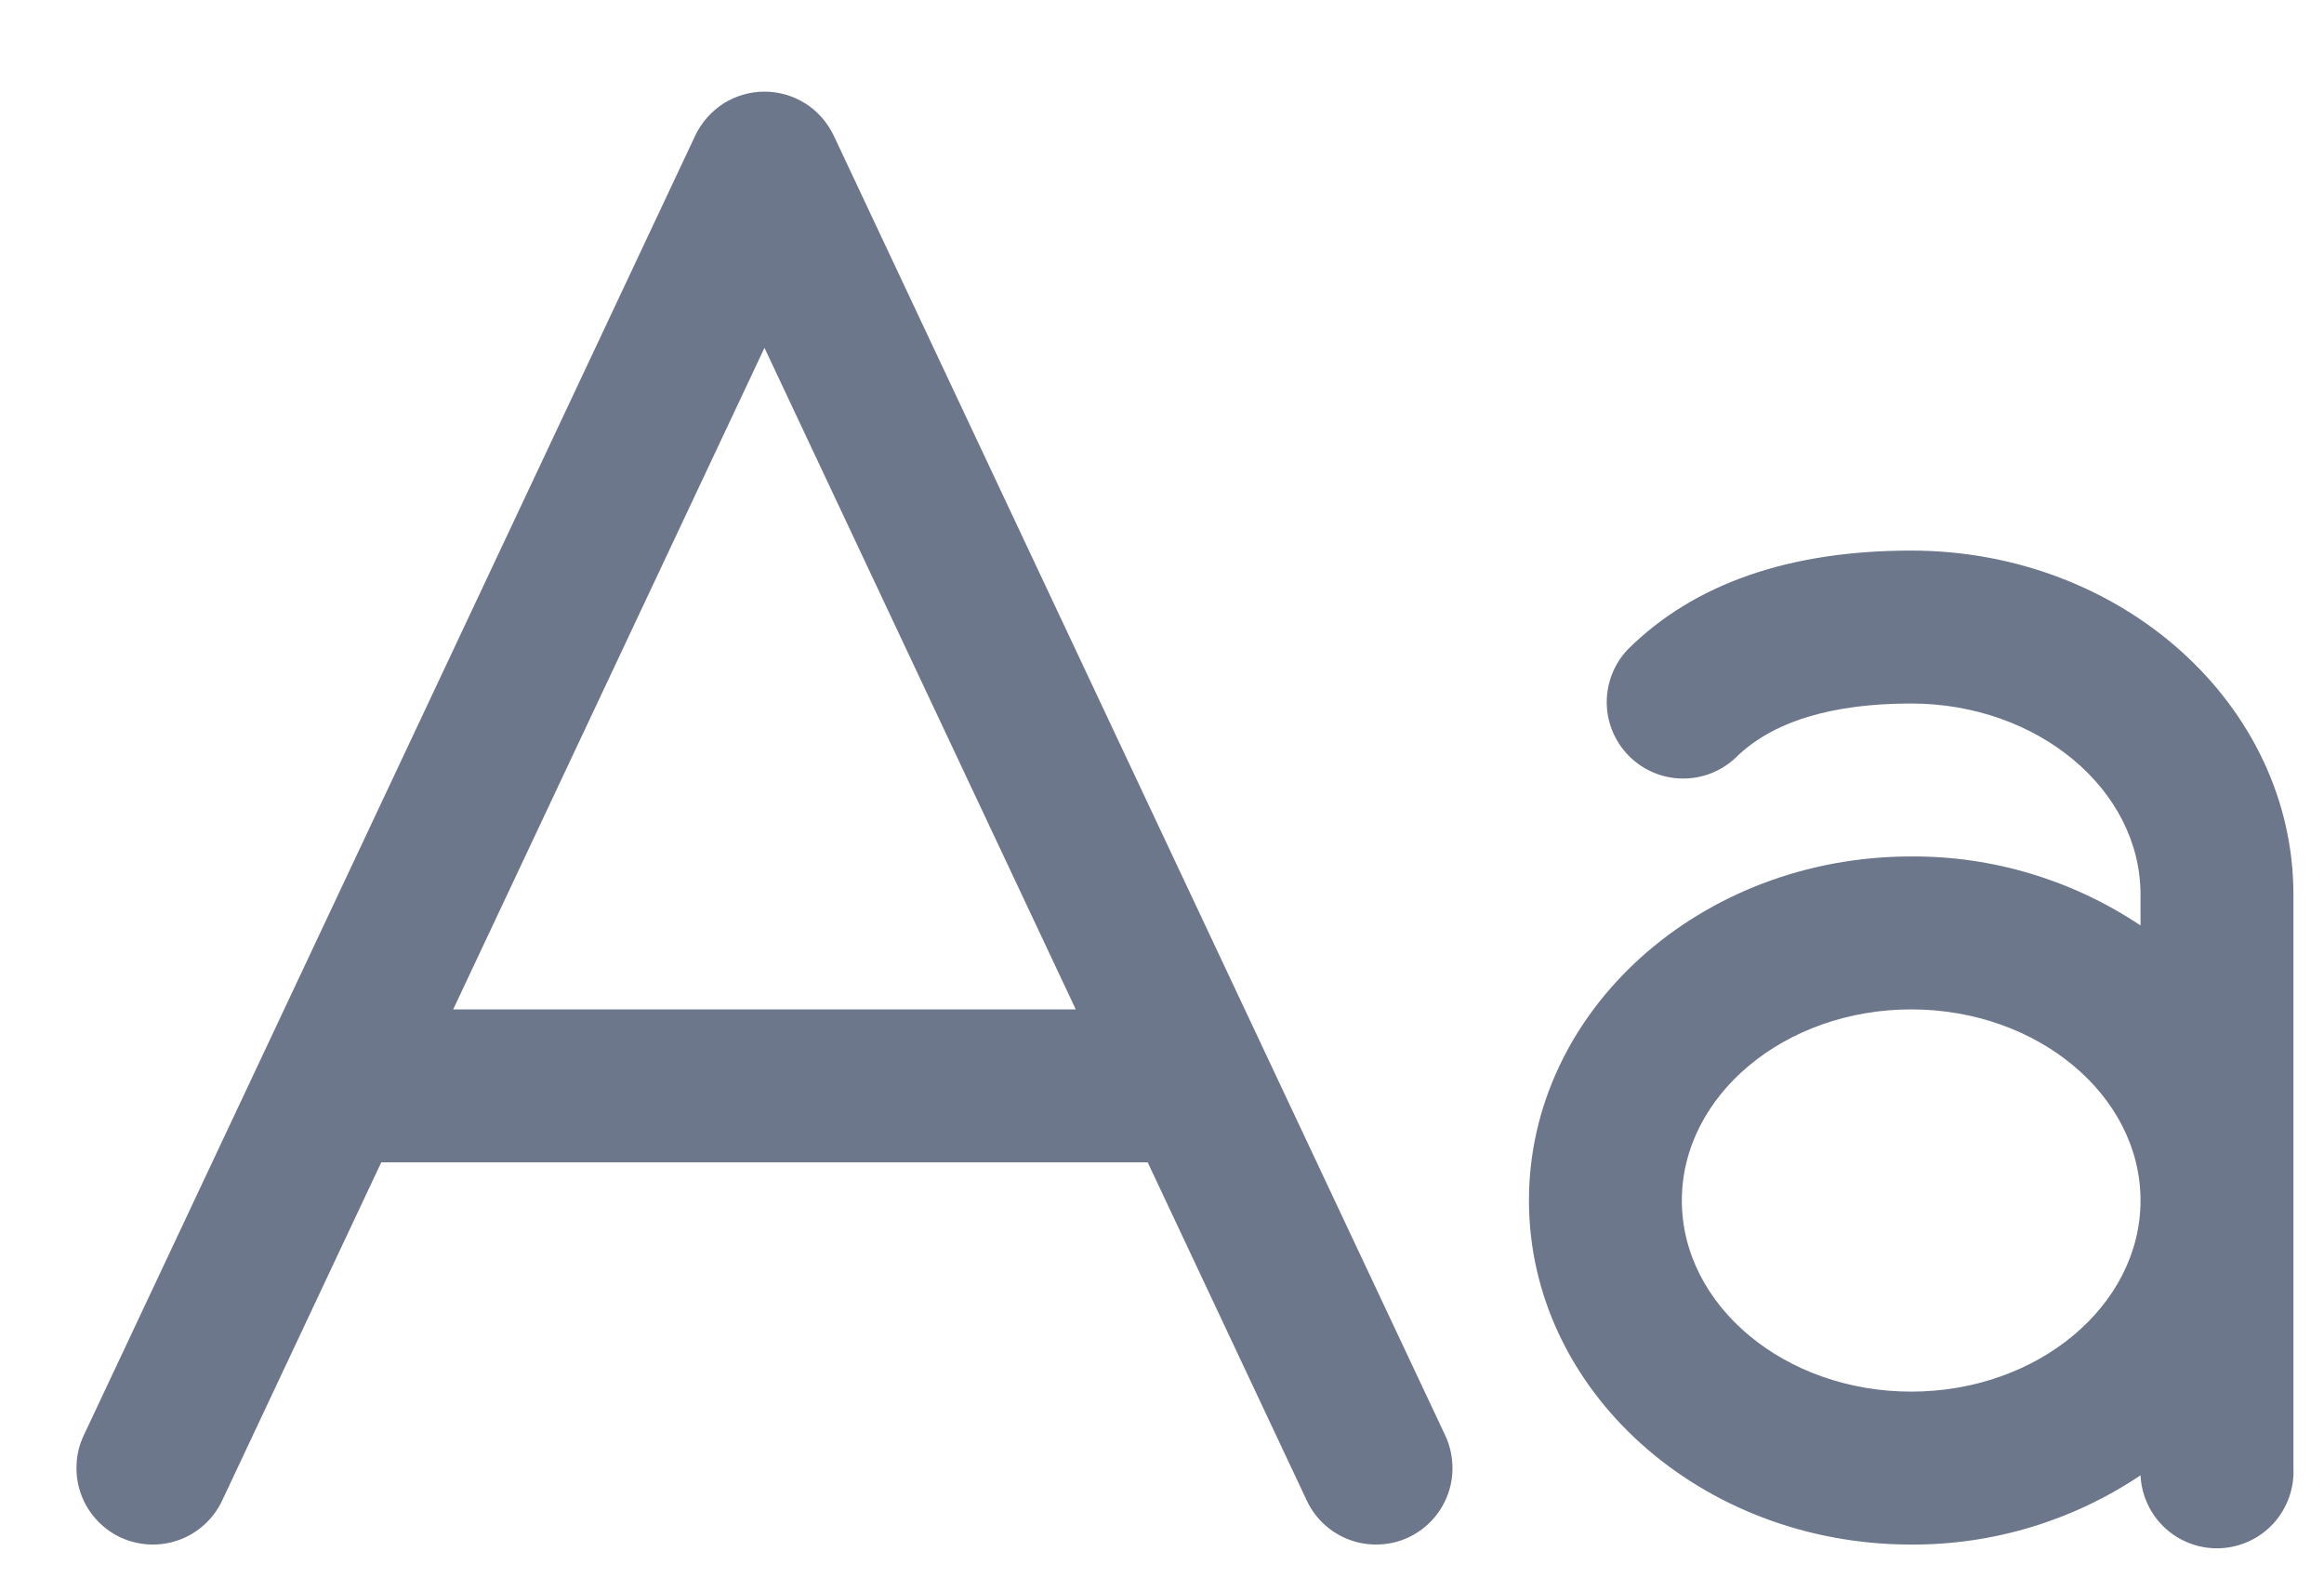 <svg width="19" height="13" viewBox="0 0 19 13" fill="none" xmlns="http://www.w3.org/2000/svg">
<path d="M6.816 1.108C6.765 1.001 6.685 0.91 6.585 0.846C6.485 0.783 6.369 0.749 6.25 0.749C6.131 0.749 6.015 0.783 5.915 0.846C5.815 0.91 5.735 1.001 5.684 1.108L0.684 11.733C0.649 11.807 0.629 11.888 0.626 11.97C0.622 12.052 0.634 12.134 0.662 12.211C0.718 12.367 0.834 12.494 0.984 12.565C1.134 12.635 1.306 12.643 1.462 12.587C1.618 12.531 1.745 12.415 1.816 12.265L3.117 9.5H9.383L10.684 12.265C10.719 12.339 10.768 12.406 10.829 12.461C10.89 12.517 10.961 12.559 11.038 12.587C11.115 12.615 11.197 12.627 11.279 12.623C11.361 12.62 11.442 12.6 11.516 12.565C11.59 12.53 11.657 12.481 11.712 12.42C11.768 12.359 11.81 12.288 11.838 12.211C11.866 12.134 11.878 12.052 11.874 11.97C11.87 11.888 11.851 11.807 11.816 11.733L6.816 1.108ZM3.705 8.25L6.25 2.843L8.795 8.25H3.705ZM15.625 4.5C14.628 4.5 13.849 4.771 13.31 5.306C13.197 5.423 13.135 5.581 13.136 5.744C13.137 5.907 13.203 6.063 13.317 6.178C13.432 6.294 13.588 6.361 13.751 6.363C13.914 6.366 14.071 6.305 14.19 6.193C14.487 5.899 14.971 5.75 15.625 5.75C16.659 5.75 17.5 6.453 17.5 7.312V7.564C16.945 7.193 16.292 6.996 15.625 7C13.902 7 12.5 8.261 12.5 9.812C12.5 11.363 13.902 12.624 15.625 12.624C16.293 12.627 16.946 12.43 17.5 12.058C17.508 12.224 17.581 12.38 17.704 12.492C17.826 12.603 17.988 12.662 18.154 12.654C18.32 12.646 18.476 12.573 18.588 12.45C18.699 12.327 18.758 12.165 18.75 11.999V7.312C18.75 5.761 17.348 4.5 15.625 4.5ZM15.625 11.374C14.591 11.374 13.75 10.671 13.75 9.812C13.75 8.953 14.591 8.25 15.625 8.25C16.659 8.25 17.5 8.953 17.5 9.812C17.5 10.671 16.659 11.374 15.625 11.374Z" fill="#6C778B"/>
</svg>
